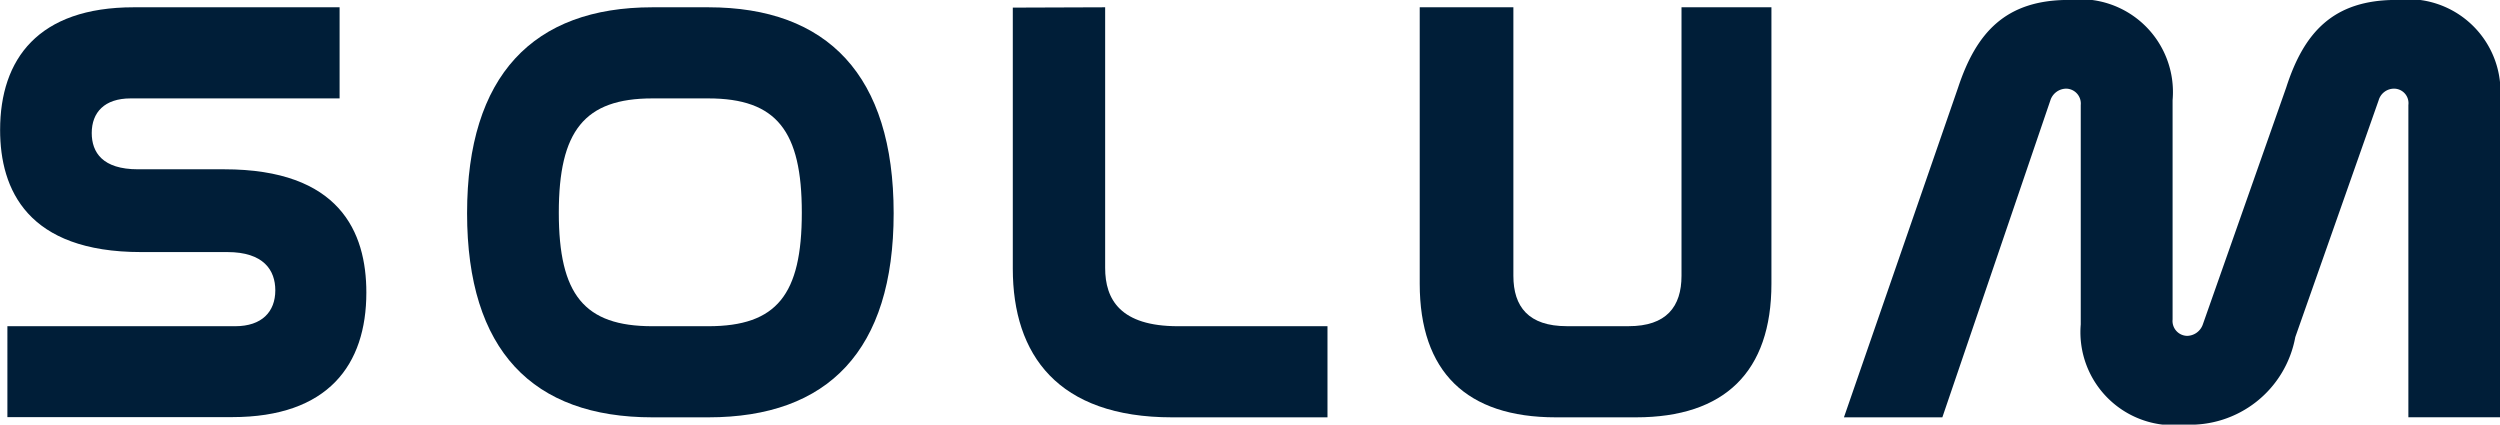 <svg xmlns="http://www.w3.org/2000/svg" width="68.95" height="11.711" viewBox="0 0 68.95 11.711">
  <g id="Group_3" data-name="Group 3" transform="translate(-1405 -854.913)">
    <path id="Path_306" data-name="Path 306" d="M395.076,77.235v2.513h-5.764c-.72,0-1.072.385-1.072.955,0,.536.3,1,1.274,1h2.379c3.183,0,3.921,1.726,3.921,3.4,0,1.994-1.055,3.435-3.7,3.435h-6.2V86.031h6.283c.737,0,1.106-.4,1.106-.989,0-.553-.318-1.056-1.324-1.056H389.6c-3.133,0-3.887-1.725-3.887-3.367,0-1.961,1.056-3.384,3.686-3.384Z" transform="translate(1019.29 777.879)" fill="#001e38"/>
    <path id="Path_307" data-name="Path 307" d="M420.045,77.235c3.284,0,5.11,1.876,5.11,5.68,0,3.786-1.809,5.629-5.11,5.629H418.5c-3.3,0-5.11-1.843-5.11-5.629,0-3.8,1.826-5.68,5.11-5.68ZM418.5,79.748c-1.876,0-2.58.9-2.58,3.15,0,2.262.7,3.133,2.58,3.133h1.542c1.893,0,2.58-.871,2.58-3.133,0-2.245-.687-3.15-2.58-3.15Z" transform="translate(1004.492 777.879)" fill="#001e38"/>
    <path id="Path_308" data-name="Path 308" d="M448.268,77.235v7.188c0,.871.418,1.608,2.01,1.608H454.4v2.513h-4.289c-3.15,0-4.39-1.726-4.39-4.1v-7.2Z" transform="translate(987.212 777.879)" fill="#001e38"/>
    <path id="Path_309" data-name="Path 309" d="M472.42,77.235V84.64c0,.855.419,1.39,1.475,1.39H475.6c1.038,0,1.457-.536,1.457-1.39V77.235h2.48v7.623c0,2.43-1.291,3.686-3.736,3.686h-2.211c-2.463,0-3.753-1.256-3.753-3.686V77.235Z" transform="translate(974.319 777.879)" fill="#001e38"/>
    <path id="Path_310" data-name="Path 310" d="M497.683,88.313h-2.714l3.15-9.1c.5-1.508,1.307-2.412,3.049-2.412a2.559,2.559,0,0,1,2.865,2.764v6.049a.411.411,0,0,0,.4.452.468.468,0,0,0,.435-.318l2.3-6.535c.486-1.508,1.29-2.412,3.033-2.412a2.551,2.551,0,0,1,2.865,2.764v8.746h-2.53V79.7a.4.4,0,0,0-.4-.452.442.442,0,0,0-.419.318l-2.3,6.535a2.948,2.948,0,0,1-3.05,2.412A2.567,2.567,0,0,1,501.5,85.75V79.7a.411.411,0,0,0-.4-.452.463.463,0,0,0-.436.318Z" transform="translate(960.887 778.11)" fill="#001e38"/>
  </g>
</svg>
